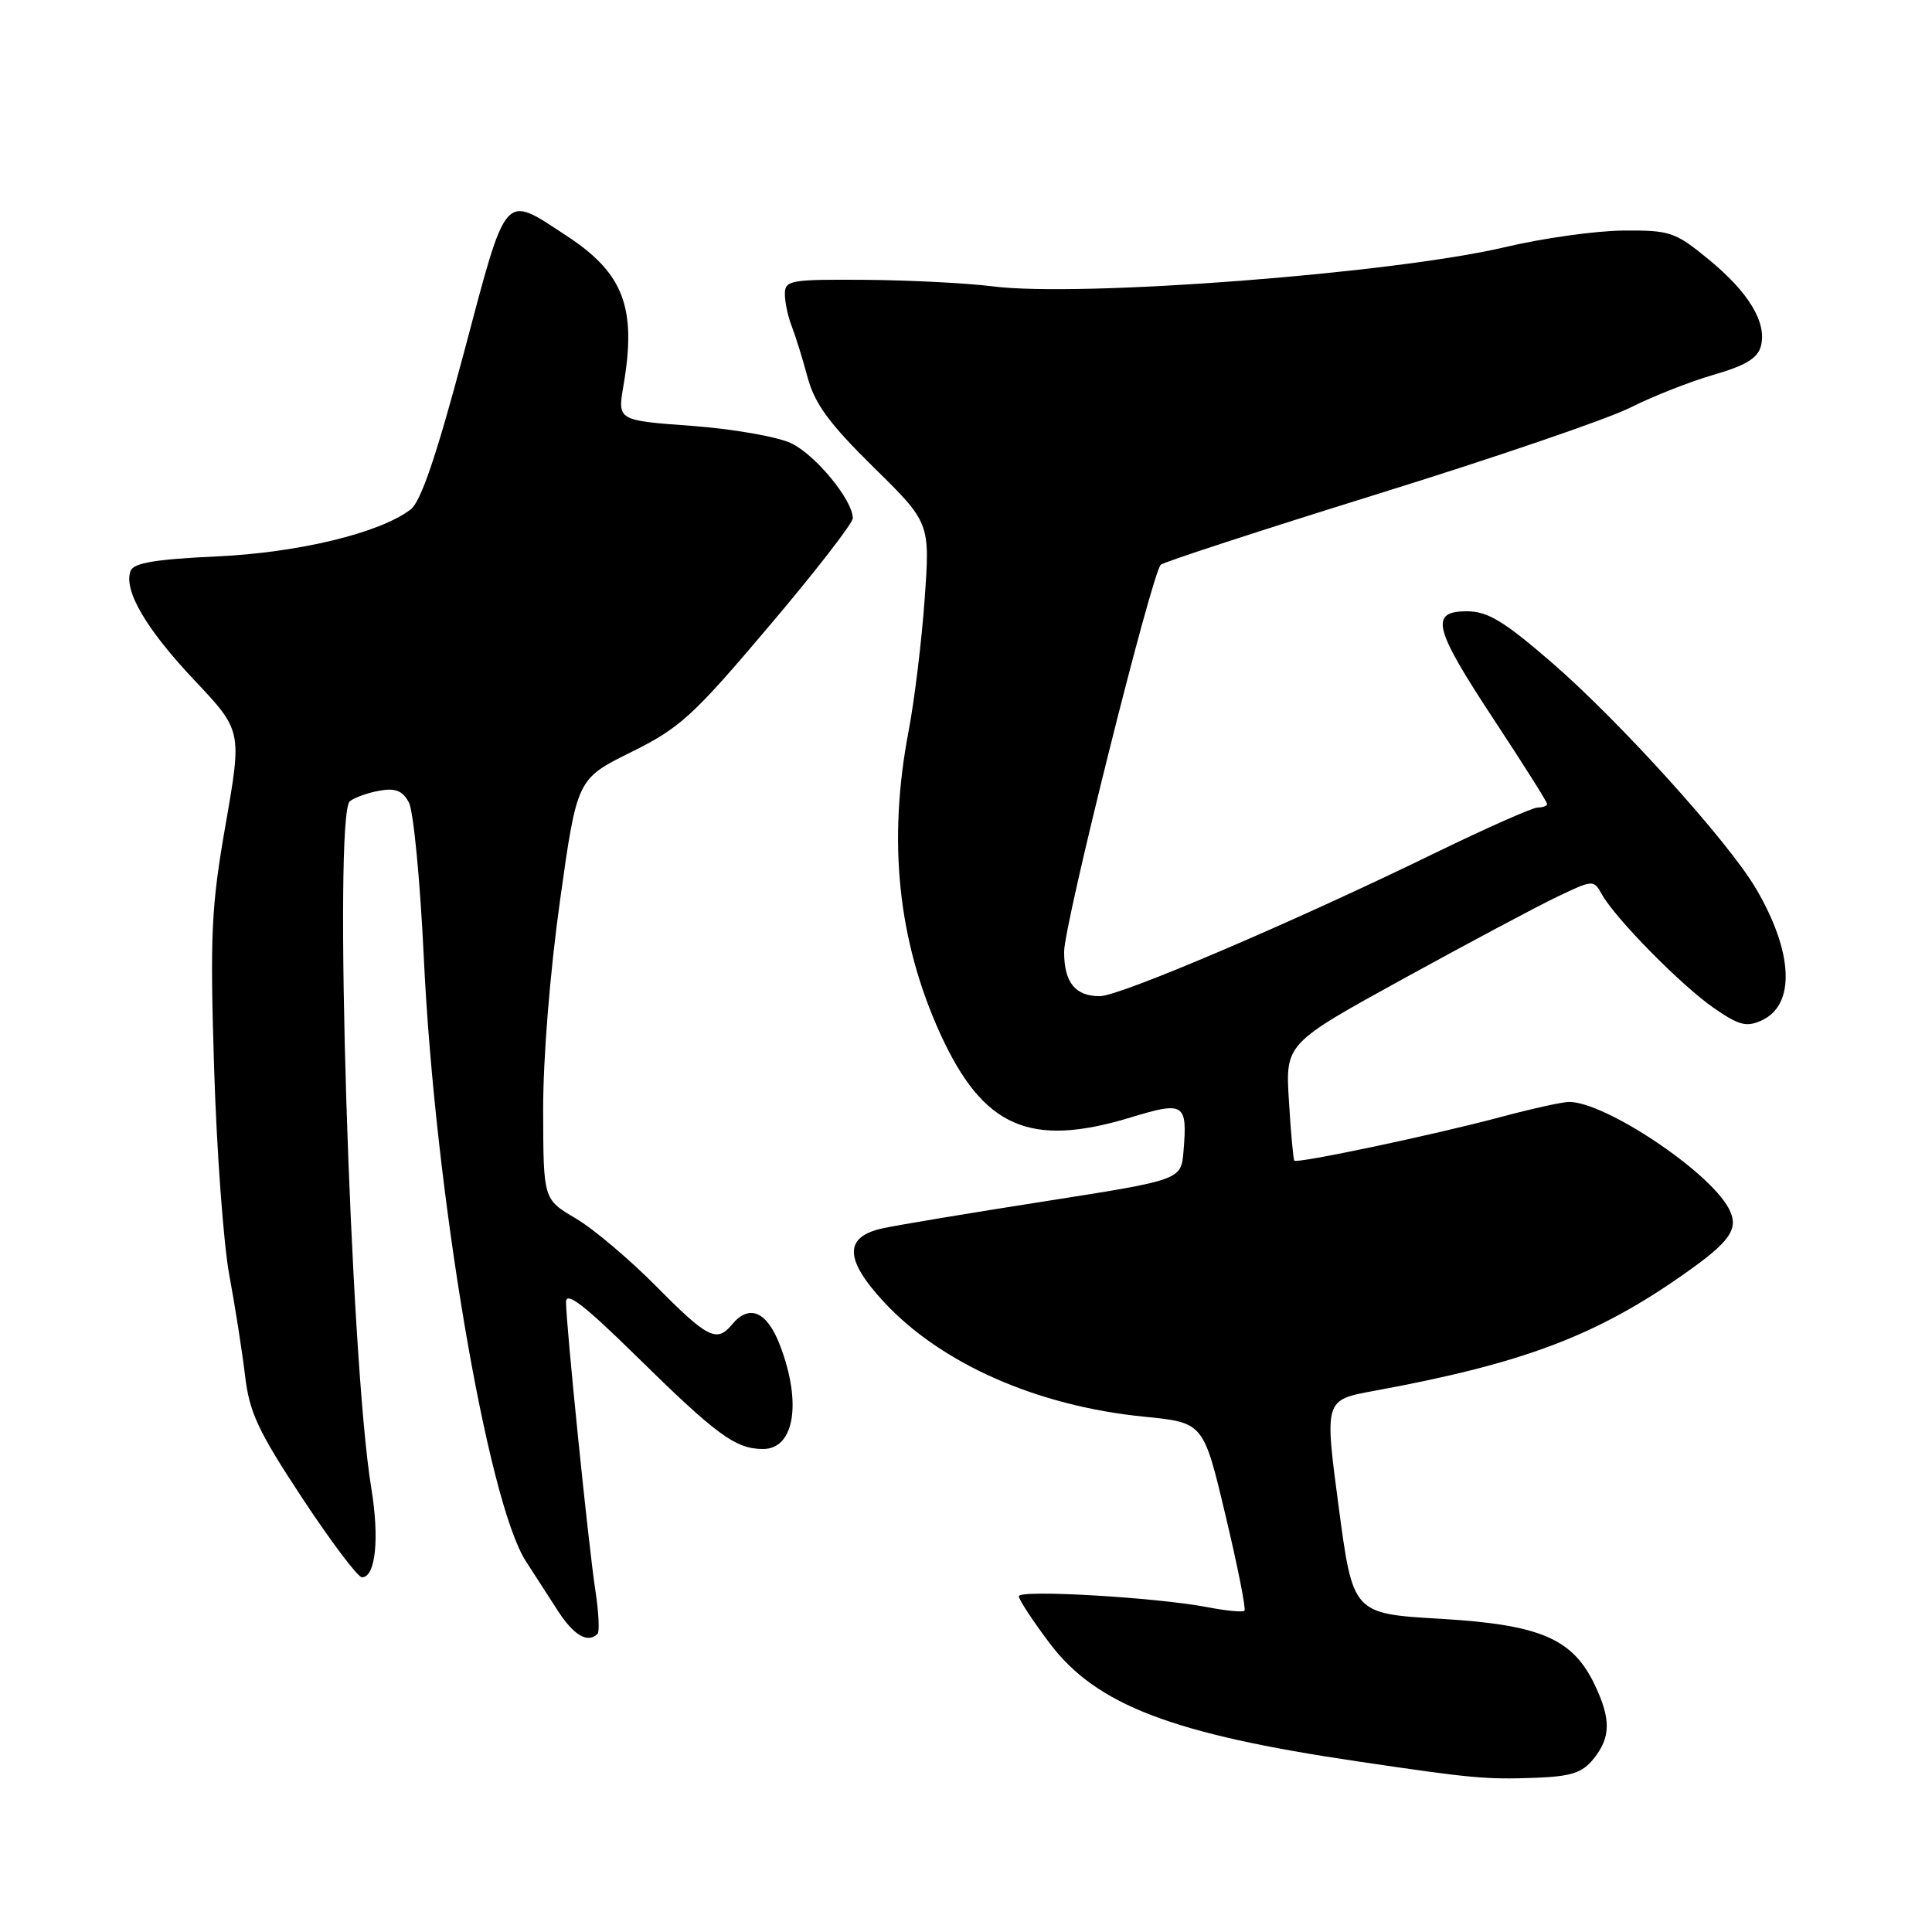 <?xml version="1.0" encoding="UTF-8" standalone="no"?>
<!DOCTYPE svg PUBLIC "-//W3C//DTD SVG 1.1//EN" "http://www.w3.org/Graphics/SVG/1.1/DTD/svg11.dtd" >
<svg xmlns="http://www.w3.org/2000/svg" xmlns:xlink="http://www.w3.org/1999/xlink" version="1.1" viewBox="0 0 256 256">
 <g >
 <path fill="currentColor"
d=" M 211.15 233.06 C 213.43 230.24 213.48 227.82 211.34 223.31 C 208.41 217.12 204.13 215.28 190.88 214.50 C 179.27 213.82 179.27 213.82 177.38 199.66 C 175.50 185.50 175.50 185.50 182.00 184.31 C 201.72 180.69 211.40 177.06 223.04 168.89 C 229.36 164.46 230.50 162.80 229.05 160.09 C 226.41 155.16 212.73 146.04 207.93 146.01 C 207.07 146.00 203.02 146.90 198.93 147.99 C 190.15 150.35 171.86 154.21 171.50 153.79 C 171.37 153.63 171.04 150.08 170.79 145.89 C 170.32 138.29 170.32 138.29 185.91 129.71 C 194.48 125.00 203.67 120.10 206.33 118.83 C 211.11 116.55 211.17 116.55 212.26 118.51 C 214.05 121.72 222.76 130.56 227.07 133.55 C 230.41 135.87 231.42 136.13 233.43 135.21 C 237.95 133.15 237.63 126.13 232.63 117.67 C 228.96 111.45 214.55 95.52 205.63 87.80 C 199.26 82.29 197.12 81.00 194.38 81.00 C 189.39 81.00 189.94 83.20 198.00 95.43 C 201.85 101.27 205.00 106.26 205.00 106.53 C 205.00 106.79 204.44 107.00 203.75 107.00 C 203.06 107.01 196.88 109.75 190.00 113.10 C 171.36 122.19 148.38 132.00 145.73 132.00 C 142.47 132.00 141.00 130.18 141.00 126.11 C 141.00 122.47 152.61 76.00 153.81 74.83 C 154.19 74.47 167.10 70.26 182.50 65.47 C 197.90 60.69 212.97 55.54 216.00 54.02 C 219.02 52.50 224.03 50.53 227.13 49.64 C 231.31 48.43 232.91 47.46 233.33 45.85 C 234.14 42.74 231.71 38.71 226.35 34.33 C 221.96 30.73 221.28 30.50 215.09 30.55 C 211.46 30.58 204.45 31.56 199.50 32.73 C 184.63 36.25 143.10 39.43 131.50 37.94 C 128.20 37.52 120.66 37.13 114.75 37.08 C 104.72 37.01 104.00 37.13 104.00 38.95 C 104.00 40.03 104.40 41.94 104.90 43.20 C 105.39 44.47 106.35 47.52 107.01 50.00 C 107.96 53.51 109.88 56.13 115.73 61.89 C 123.24 69.27 123.24 69.27 122.52 79.39 C 122.13 84.95 121.17 92.80 120.40 96.84 C 117.60 111.49 118.98 124.68 124.60 137.00 C 130.27 149.40 136.47 152.12 149.81 148.07 C 156.93 145.90 157.35 146.17 156.82 152.57 C 156.50 156.35 156.50 156.35 138.50 159.17 C 128.60 160.72 118.92 162.33 117.00 162.75 C 111.84 163.86 111.86 166.81 117.06 172.45 C 124.65 180.68 137.39 186.31 151.62 187.72 C 159.47 188.50 159.47 188.50 162.38 200.77 C 163.99 207.51 165.12 213.21 164.90 213.43 C 164.68 213.65 162.47 213.44 160.00 212.96 C 153.15 211.65 135.00 210.60 135.00 211.51 C 135.00 211.96 136.85 214.77 139.11 217.77 C 145.27 225.92 155.32 229.77 180.00 233.41 C 195.12 235.65 196.86 235.80 203.40 235.57 C 208.18 235.39 209.65 234.92 211.15 233.06 Z  M 79.18 216.49 C 79.46 216.20 79.33 213.62 78.89 210.74 C 77.98 204.86 75.01 175.58 75.00 172.52 C 75.00 171.06 77.43 172.93 84.25 179.63 C 94.98 190.18 97.47 192.00 101.11 192.00 C 105.26 192.00 106.27 185.88 103.36 178.28 C 101.64 173.76 99.29 172.74 97.00 175.50 C 94.98 177.94 93.77 177.33 86.97 170.46 C 83.41 166.86 78.59 162.79 76.25 161.42 C 72.00 158.92 72.00 158.92 71.97 147.21 C 71.95 140.32 72.87 128.86 74.20 119.36 C 76.46 103.21 76.46 103.21 83.61 99.67 C 90.10 96.46 91.81 94.90 101.88 83.00 C 108.00 75.78 113.00 69.33 113.00 68.67 C 113.00 66.27 108.05 60.25 104.81 58.72 C 102.99 57.86 97.07 56.83 91.66 56.43 C 81.82 55.71 81.82 55.71 82.61 51.11 C 84.38 40.77 82.65 36.20 75.07 31.24 C 66.64 25.72 67.23 25.05 61.46 46.77 C 57.85 60.34 55.77 66.47 54.42 67.50 C 50.32 70.63 39.60 73.23 28.68 73.73 C 20.65 74.10 17.71 74.59 17.31 75.63 C 16.33 78.18 19.31 83.29 25.73 90.10 C 32.06 96.81 32.06 96.81 29.91 109.16 C 27.99 120.13 27.82 123.72 28.37 141.50 C 28.71 152.50 29.62 164.88 30.39 169.00 C 31.16 173.12 32.09 179.10 32.47 182.27 C 33.04 187.15 34.20 189.63 40.06 198.52 C 43.86 204.28 47.42 209.00 47.96 209.00 C 49.77 209.00 50.30 203.87 49.19 197.13 C 46.39 180.11 44.14 107.91 46.36 106.17 C 46.99 105.67 48.75 105.04 50.29 104.77 C 52.39 104.39 53.34 104.77 54.18 106.33 C 54.79 107.47 55.68 116.75 56.16 126.95 C 57.62 157.91 64.59 199.07 69.70 206.90 C 70.69 208.42 72.56 211.32 73.85 213.33 C 76.00 216.69 77.87 217.80 79.18 216.49 Z "/>
</g>
</svg>